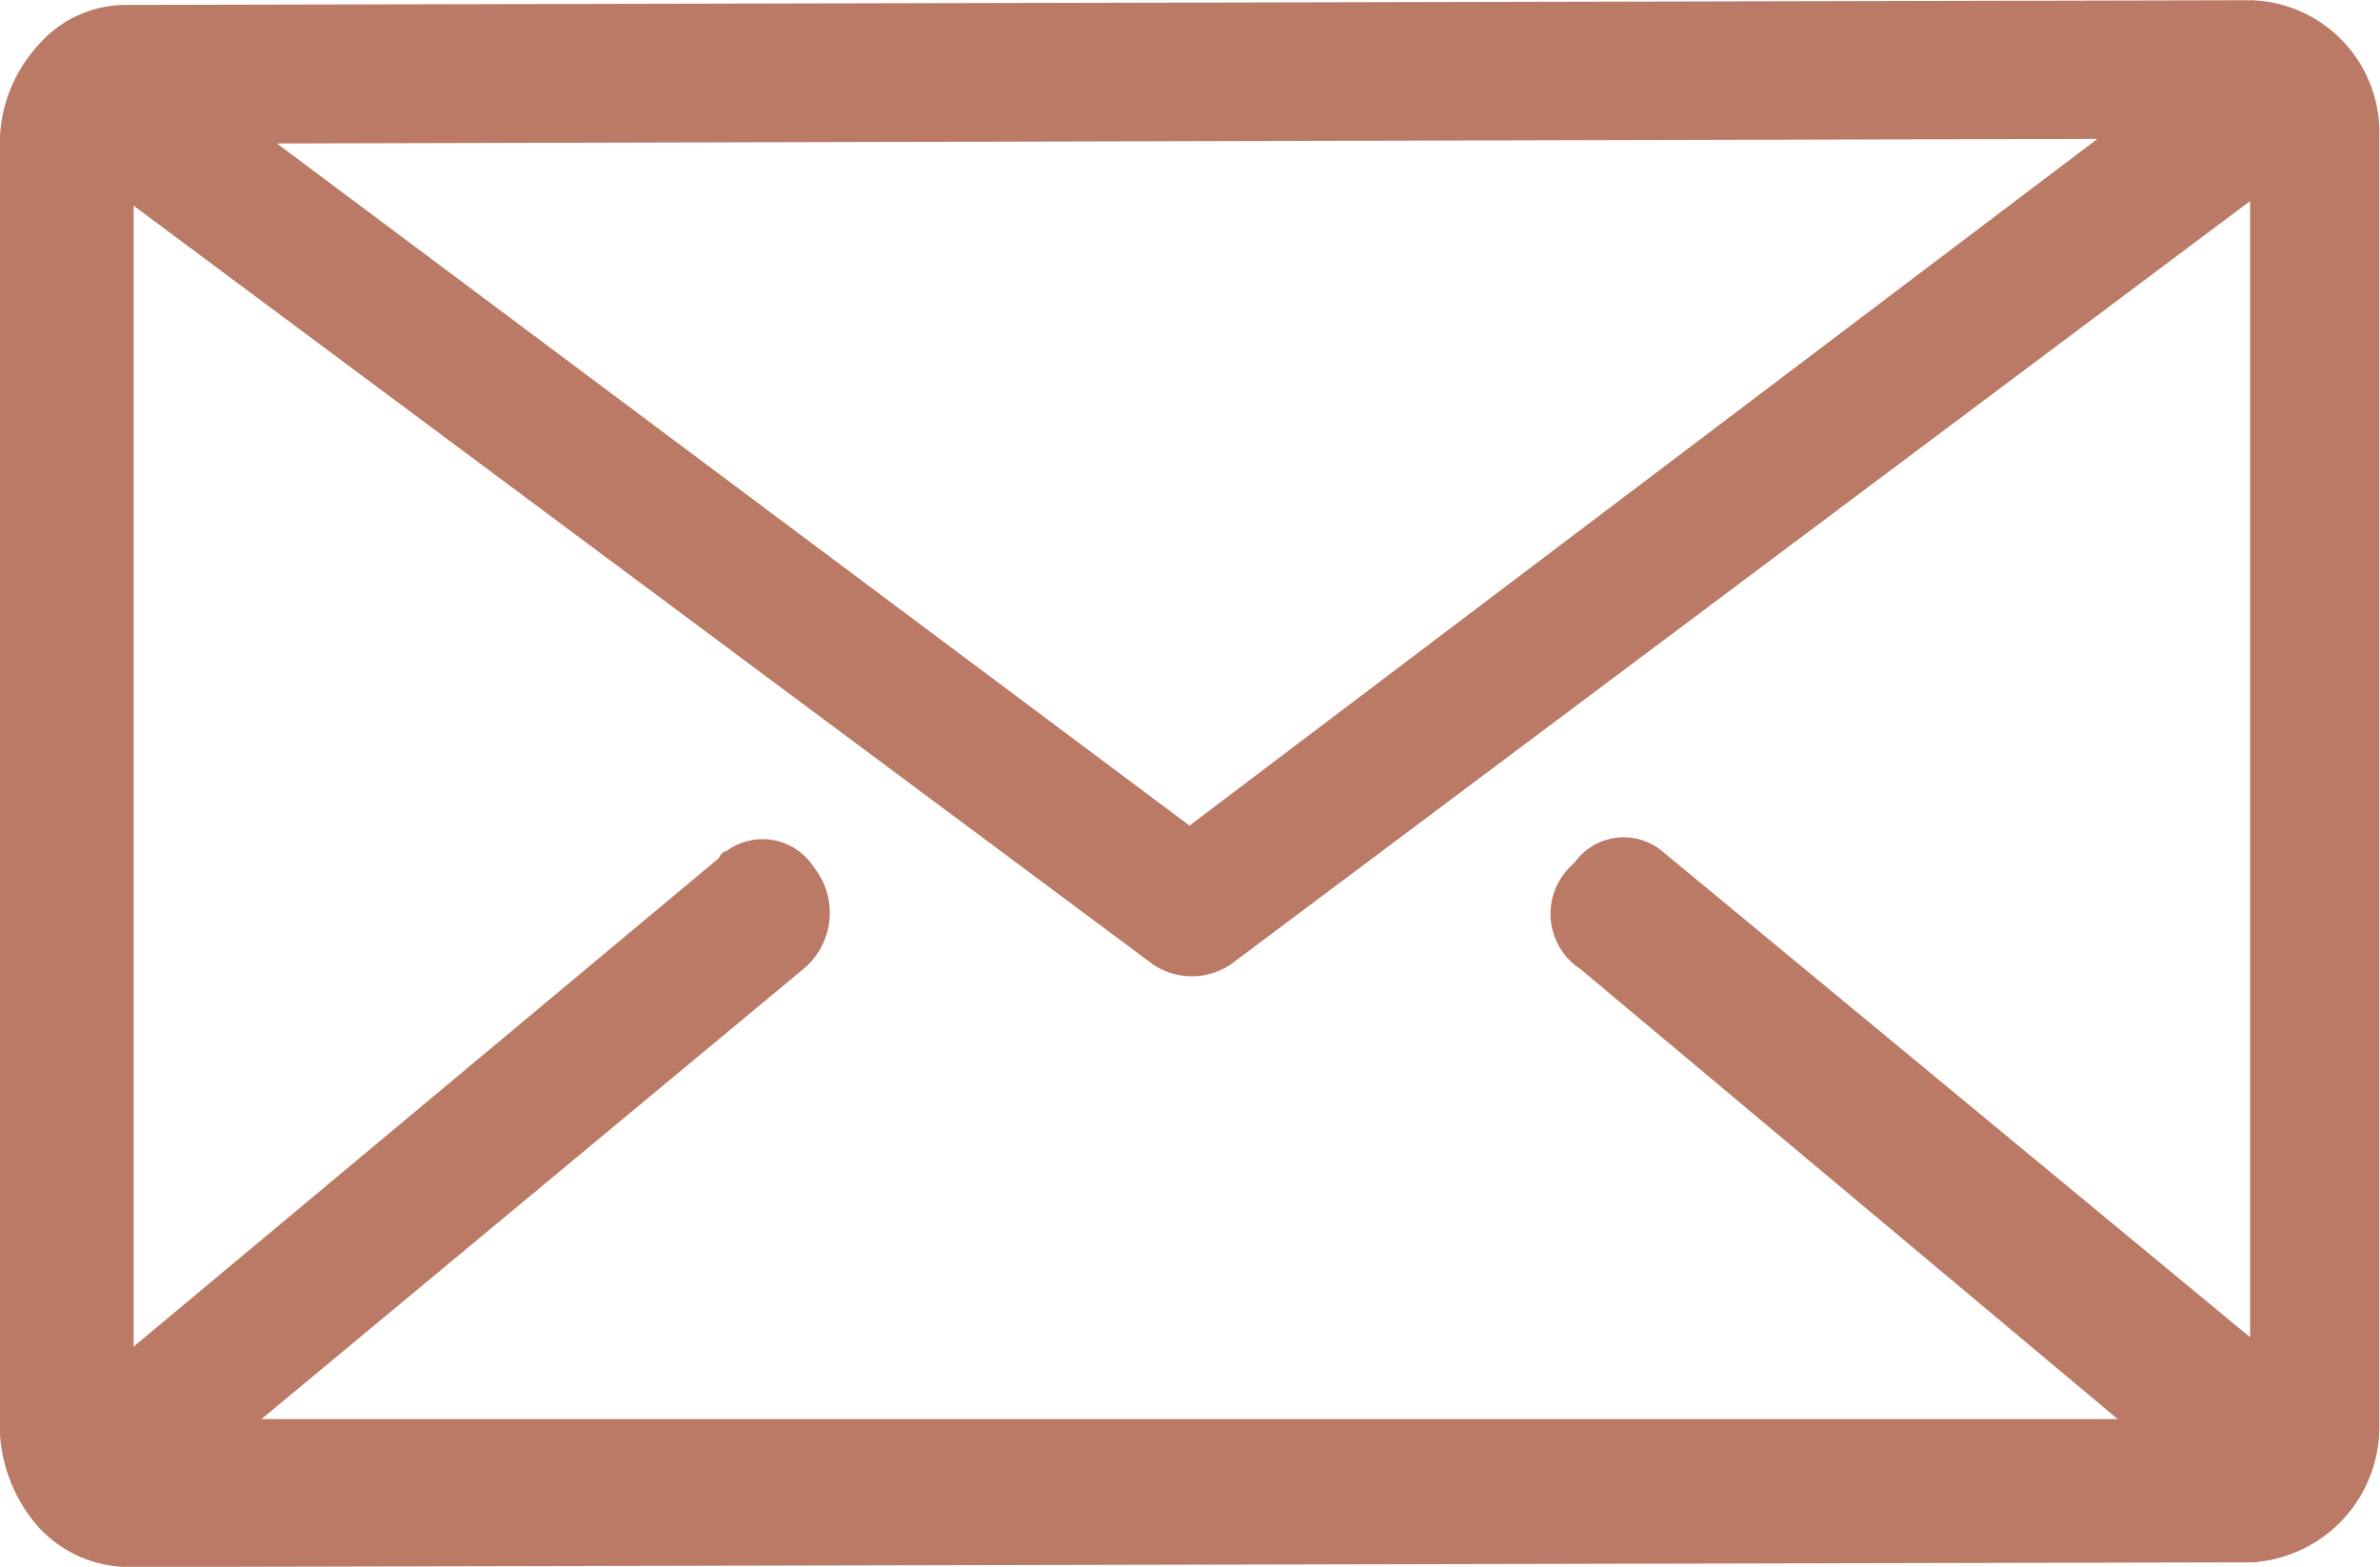 <svg id="Слой_1" data-name="Слой 1" xmlns="http://www.w3.org/2000/svg" viewBox="0 0 50.66 33.35"><defs><style>.cls-1{fill:#ba7a65;stroke:#ba7a65;stroke-miterlimit:10;stroke-width:0.25px;}</style></defs><title>е мейл</title><path class="cls-1" d="M106.9,82.2a2.69,2.69,0,0,0-2.6-2.8h0l-45.2.1a2.34,2.34,0,0,0-1.8.8,3,3,0,0,0-.8,2v27.4a3.18,3.18,0,0,0,.8,2,2.5,2.5,0,0,0,1.8.8h0l45.2-.1a2.76,2.76,0,0,0,2.6-2.8ZM90.1,99.8l11.7,9.8H61.6l11.8-9.8a1.43,1.43,0,0,0,.2-2,1.17,1.17,0,0,0-1.7-.3.1.1,0,0,0-.1.1L59.1,108.2V83.4L81,99.7a1.36,1.36,0,0,0,1.5,0l21.9-16.4V108L91.7,97.5a1.16,1.16,0,0,0-1.7.2l-.1.1A1.28,1.28,0,0,0,90.1,99.8ZM61.9,82.2l39.5-.1L81.7,97Z" transform="translate(-56.38 -79.27)"/></svg>